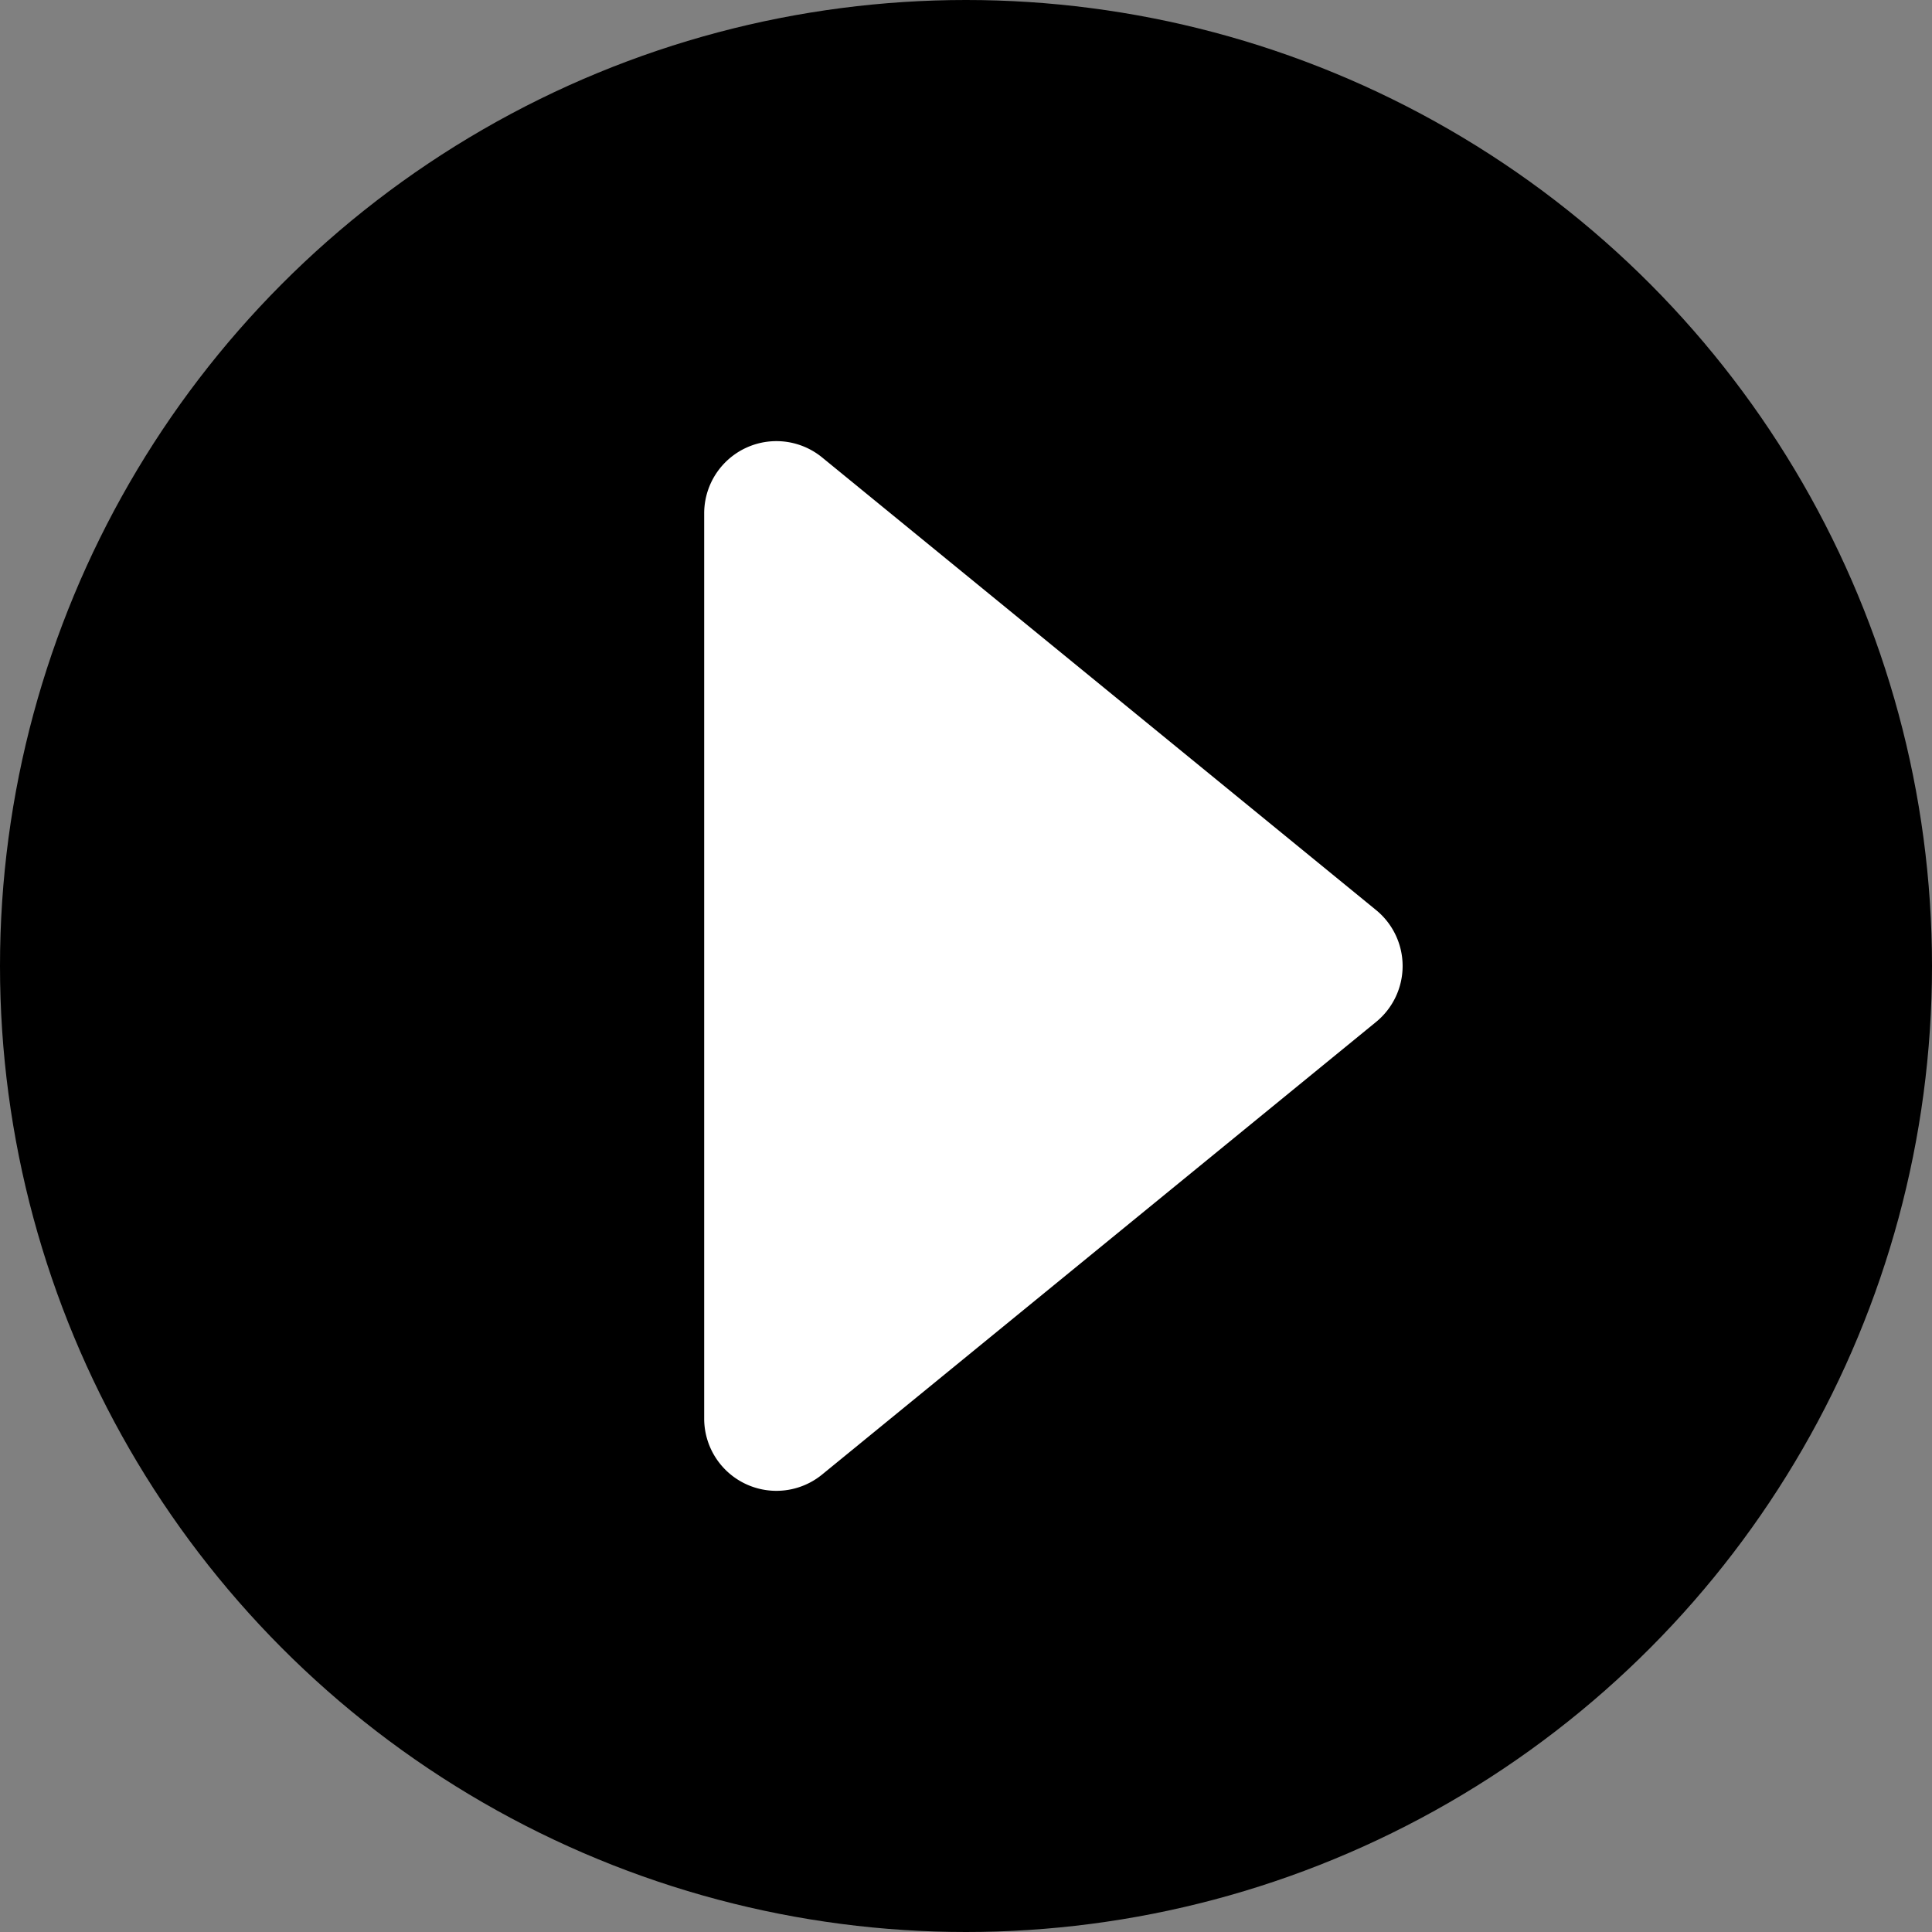 <svg xmlns="http://www.w3.org/2000/svg" width="107" height="107" viewBox="0 0 107 107">
  <rect x="0" y="0" width="107" height="107" fill="#808080" stroke="none"/>
  <g id="PlayWithBackground" transform="translate(-556 -630)">
    <circle id="BackgroundPlay" cx="53.5" cy="53.5" r="53.5" transform="translate(556 630)"/>
    <path id="Play" d="M30.4,3.791a4,4,0,0,1,6.2,0L61.664,34.469A4,4,0,0,1,58.566,41H8.434a4,4,0,0,1-3.1-6.531Z" transform="translate(636 650) rotate(90)" fill="#fff"/>
  </g>
</svg>

